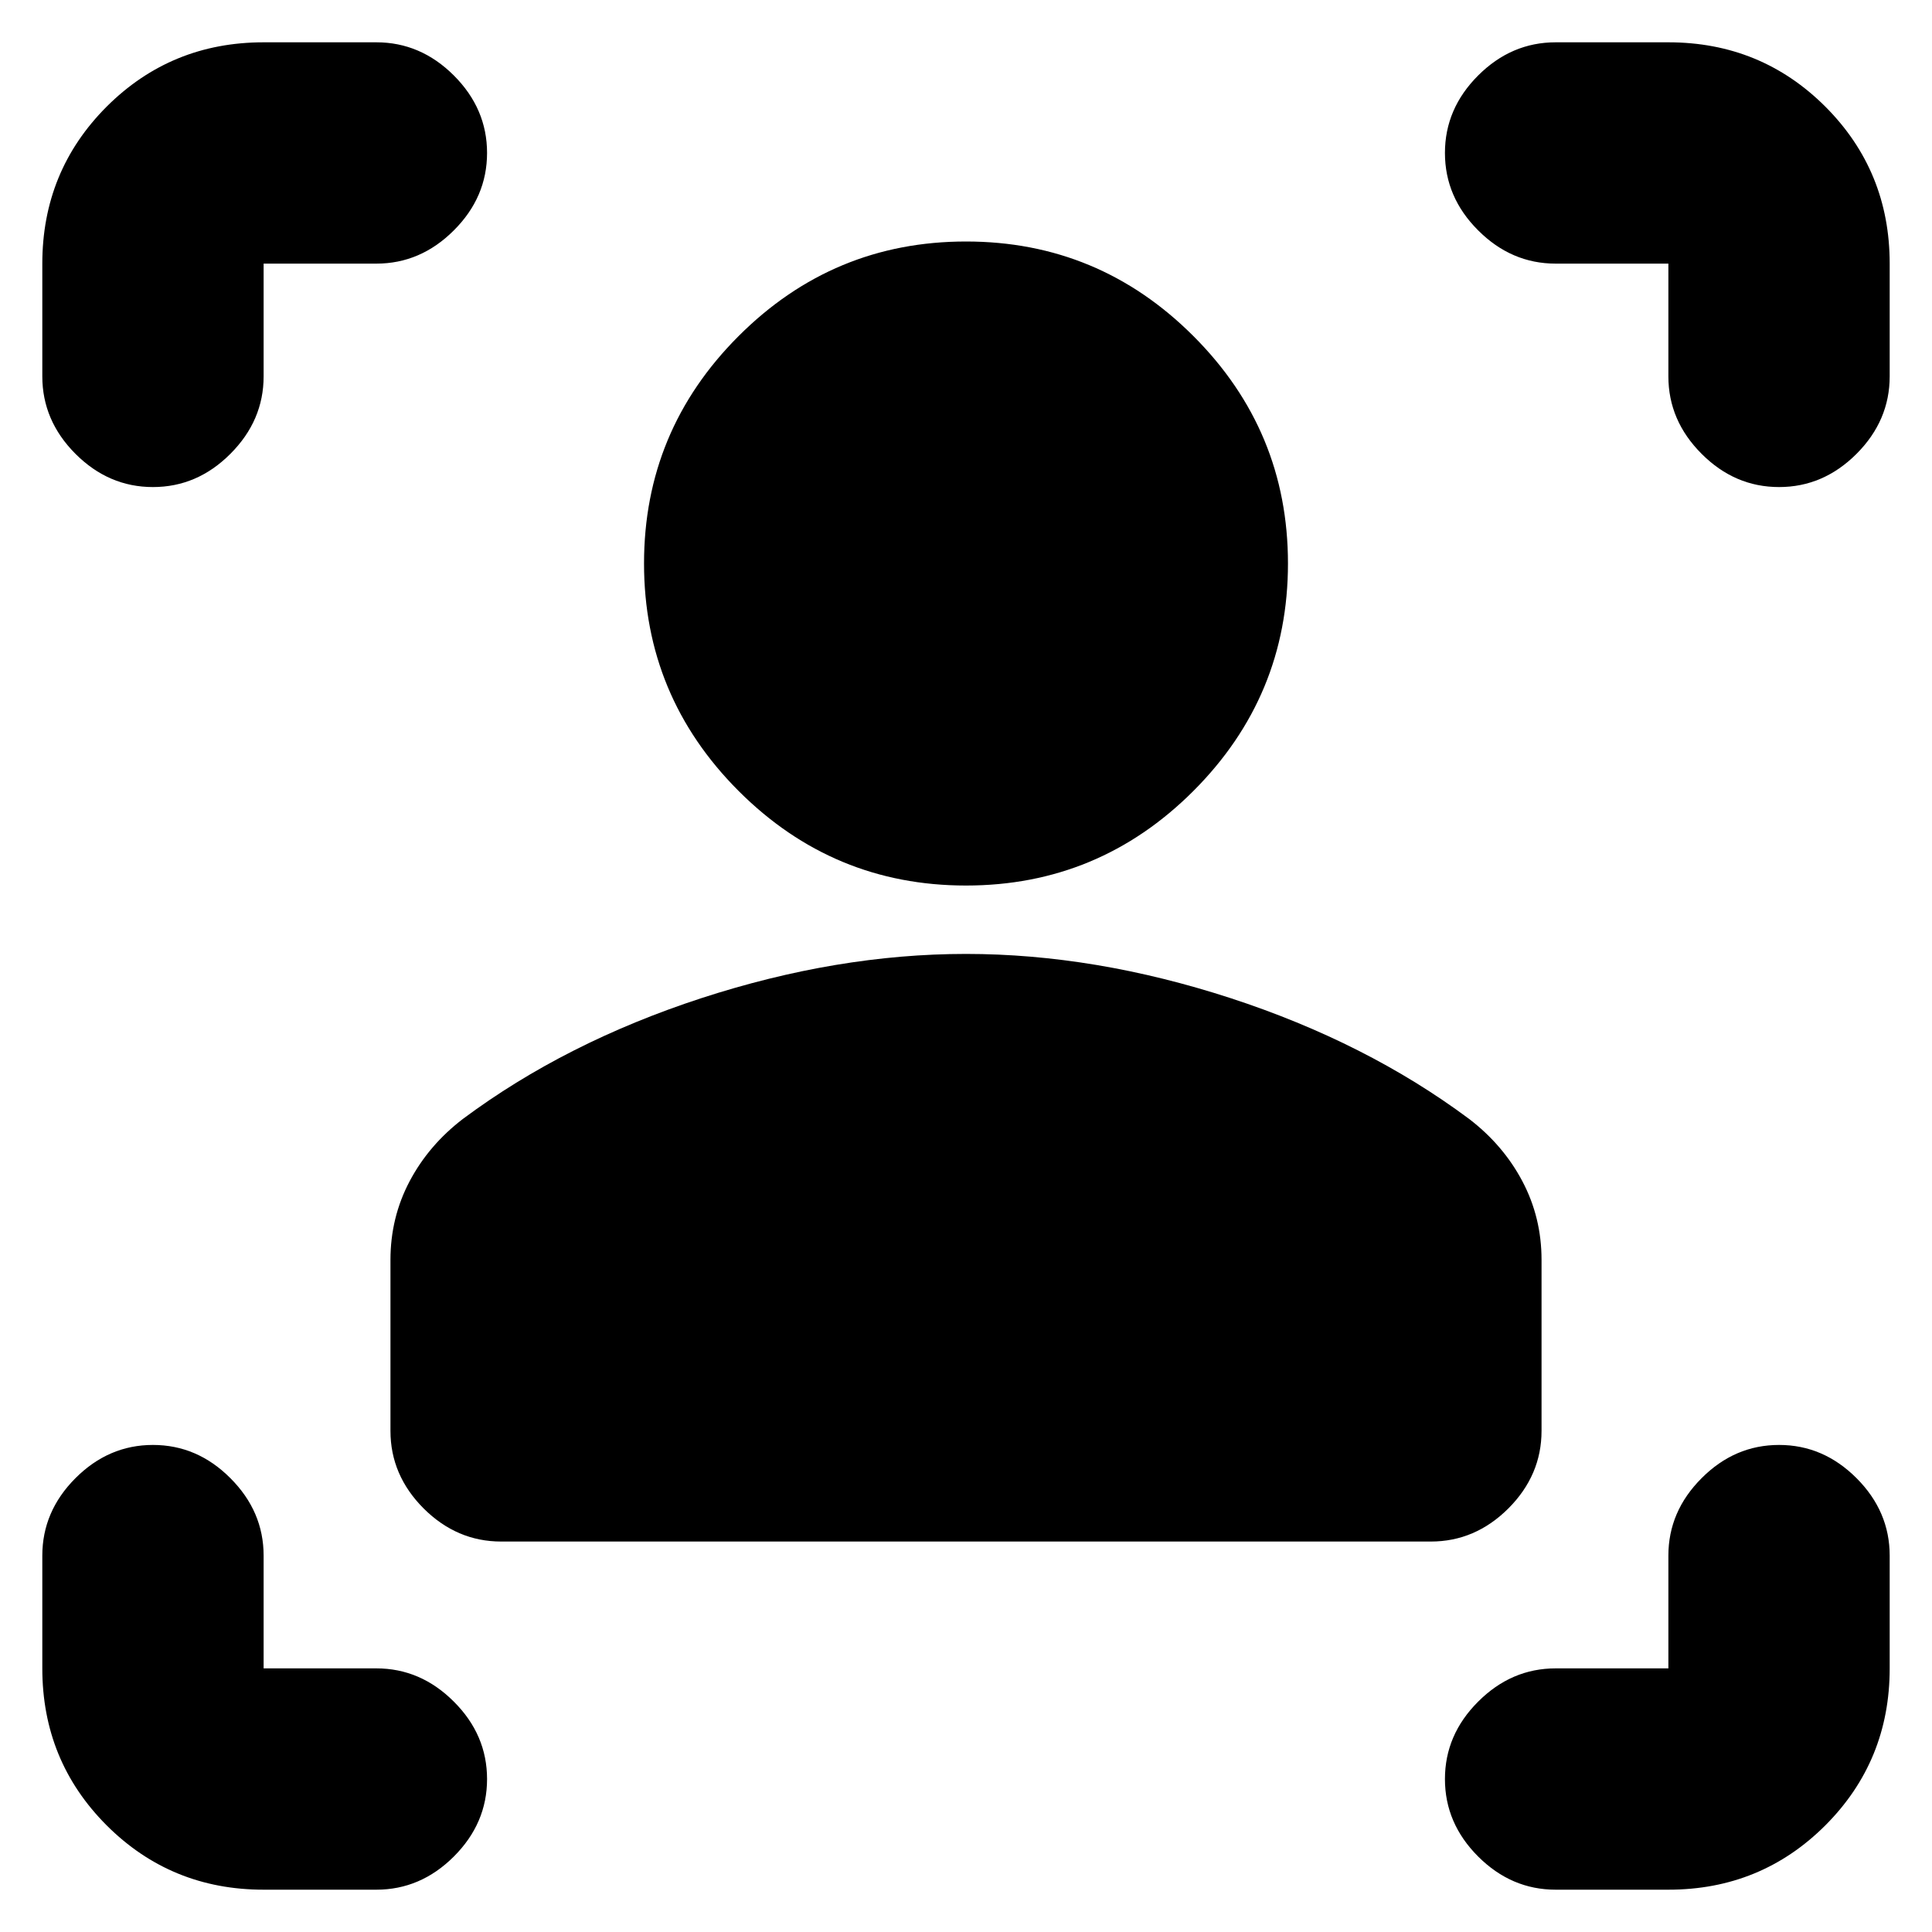 <svg xmlns="http://www.w3.org/2000/svg" height="20" width="20"><path d="M14.812 15.958H5.188q-.459 0-.803-.343-.343-.344-.343-.803v-1.77q0-.438.198-.813.198-.375.552-.646 1.062-.791 2.468-1.25 1.407-.458 2.74-.458 1.333 0 2.74.458 1.406.459 2.468 1.25.354.271.552.646.198.375.198.813v1.77q0 .459-.343.803-.344.343-.803.343ZM10 9.167q-1.375 0-2.354-.979-.979-.98-.979-2.355t.979-2.354Q8.625 2.5 10 2.5t2.354.979q.979.979.979 2.354t-.979 2.355q-.979.979-2.354.979ZM3.896 2.729H2.729v1.167q0 .458-.344.802-.343.344-.802.344-.458 0-.802-.344-.343-.344-.343-.802V2.729q0-.958.666-1.625.667-.666 1.625-.666h1.167q.458 0 .802.343.344.344.344.802 0 .459-.344.802-.344.344-.802.344ZM2.729 19.562q-.958 0-1.625-.666-.666-.667-.666-1.625v-1.167q0-.458.343-.802.344-.344.802-.344.459 0 .802.344.344.344.344.802v1.167h1.167q.458 0 .802.344.344.343.344.802 0 .458-.344.802-.344.343-.802.343Zm14.542 0h-1.167q-.458 0-.802-.343-.344-.344-.344-.802 0-.459.344-.802.344-.344.802-.344h1.167v-1.167q0-.458.344-.802.343-.344.802-.344.458 0 .802.344.343.344.343.802v1.167q0 .958-.666 1.625-.667.666-1.625.666ZM16.104 2.729q-.458 0-.802-.344-.344-.343-.344-.802 0-.458.344-.802.344-.343.802-.343h1.167q.958 0 1.625.666.666.667.666 1.625v1.167q0 .458-.343.802-.344.344-.802.344-.459 0-.802-.344-.344-.344-.344-.802V2.729Z"/></svg>
